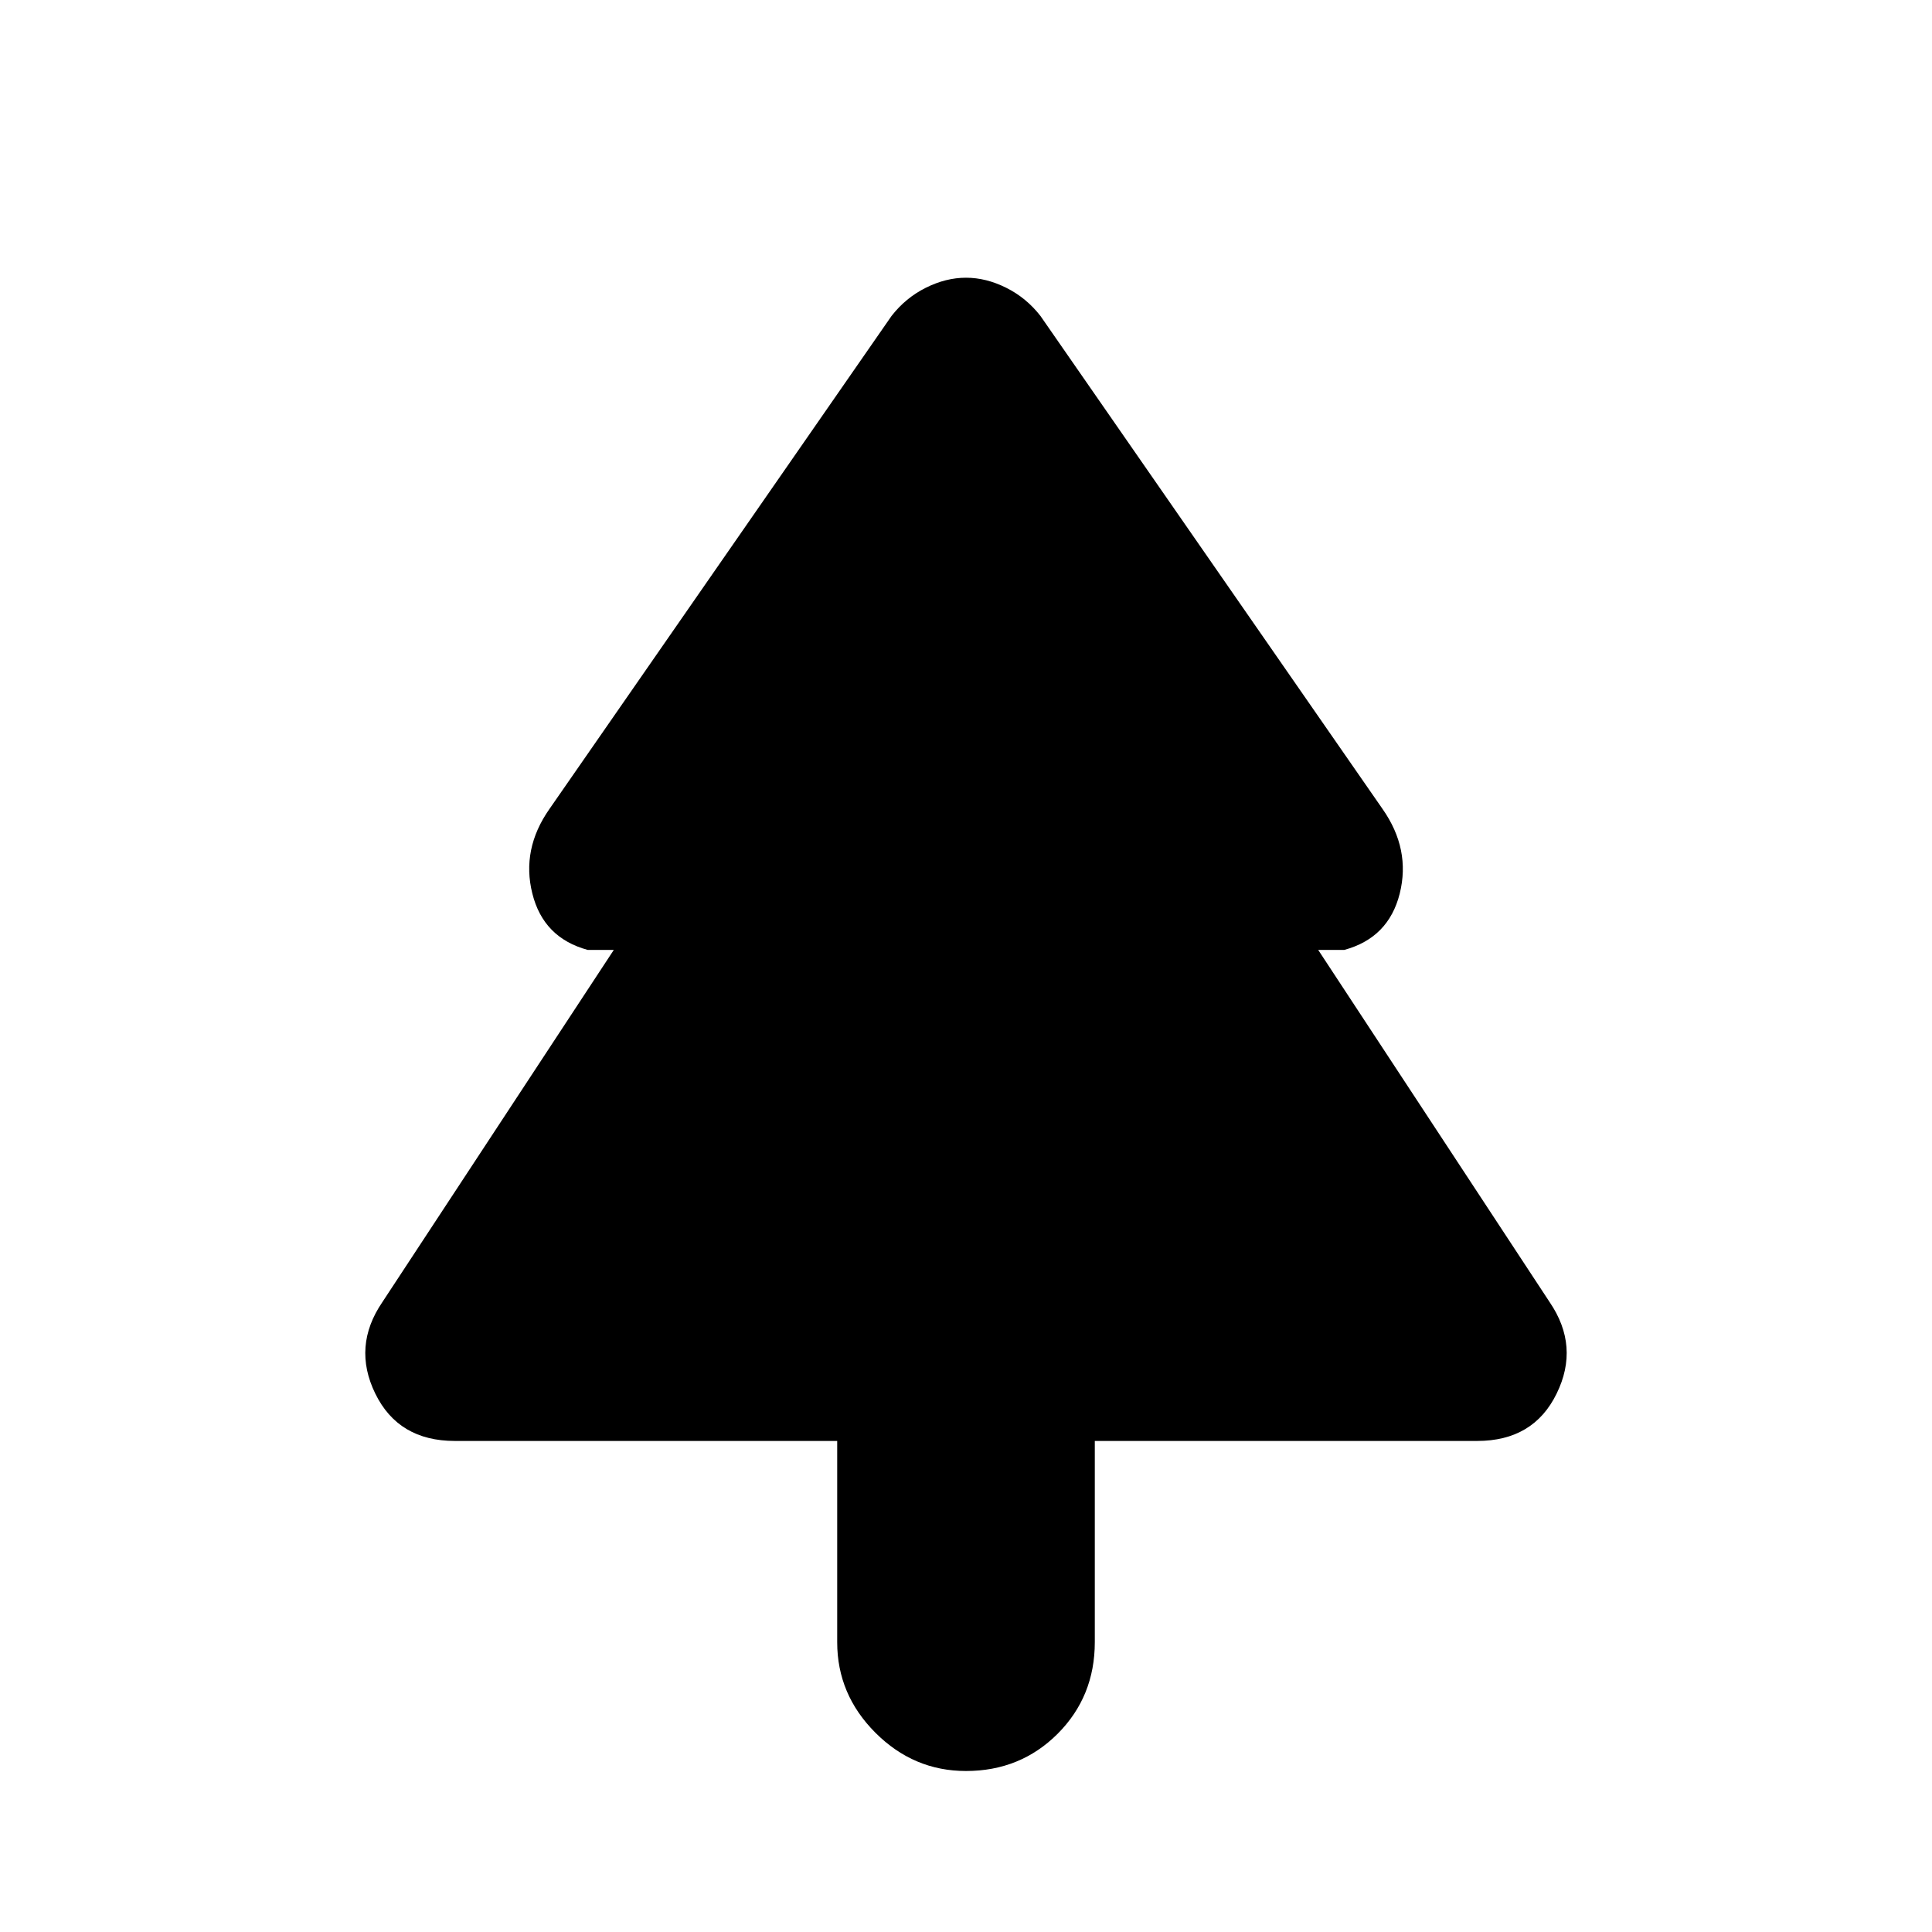 <svg xmlns="http://www.w3.org/2000/svg" height="24" width="24"><path d="M12 22Q11.35 22 10.875 21.525Q10.4 21.05 10.4 20.4V17.9H5.65Q4.95 17.9 4.662 17.312Q4.375 16.725 4.75 16.175L7.625 11.8H7.3Q6.75 11.65 6.613 11.1Q6.475 10.55 6.825 10.05L11.075 3.925Q11.25 3.7 11.5 3.575Q11.75 3.45 12 3.45Q12.25 3.45 12.5 3.575Q12.75 3.7 12.925 3.925L17.175 10.05Q17.525 10.55 17.388 11.1Q17.25 11.65 16.7 11.8H16.375L19.25 16.175Q19.625 16.725 19.337 17.312Q19.05 17.9 18.35 17.9H13.6V20.4Q13.6 21.075 13.138 21.538Q12.675 22 12 22Z"/></svg>
